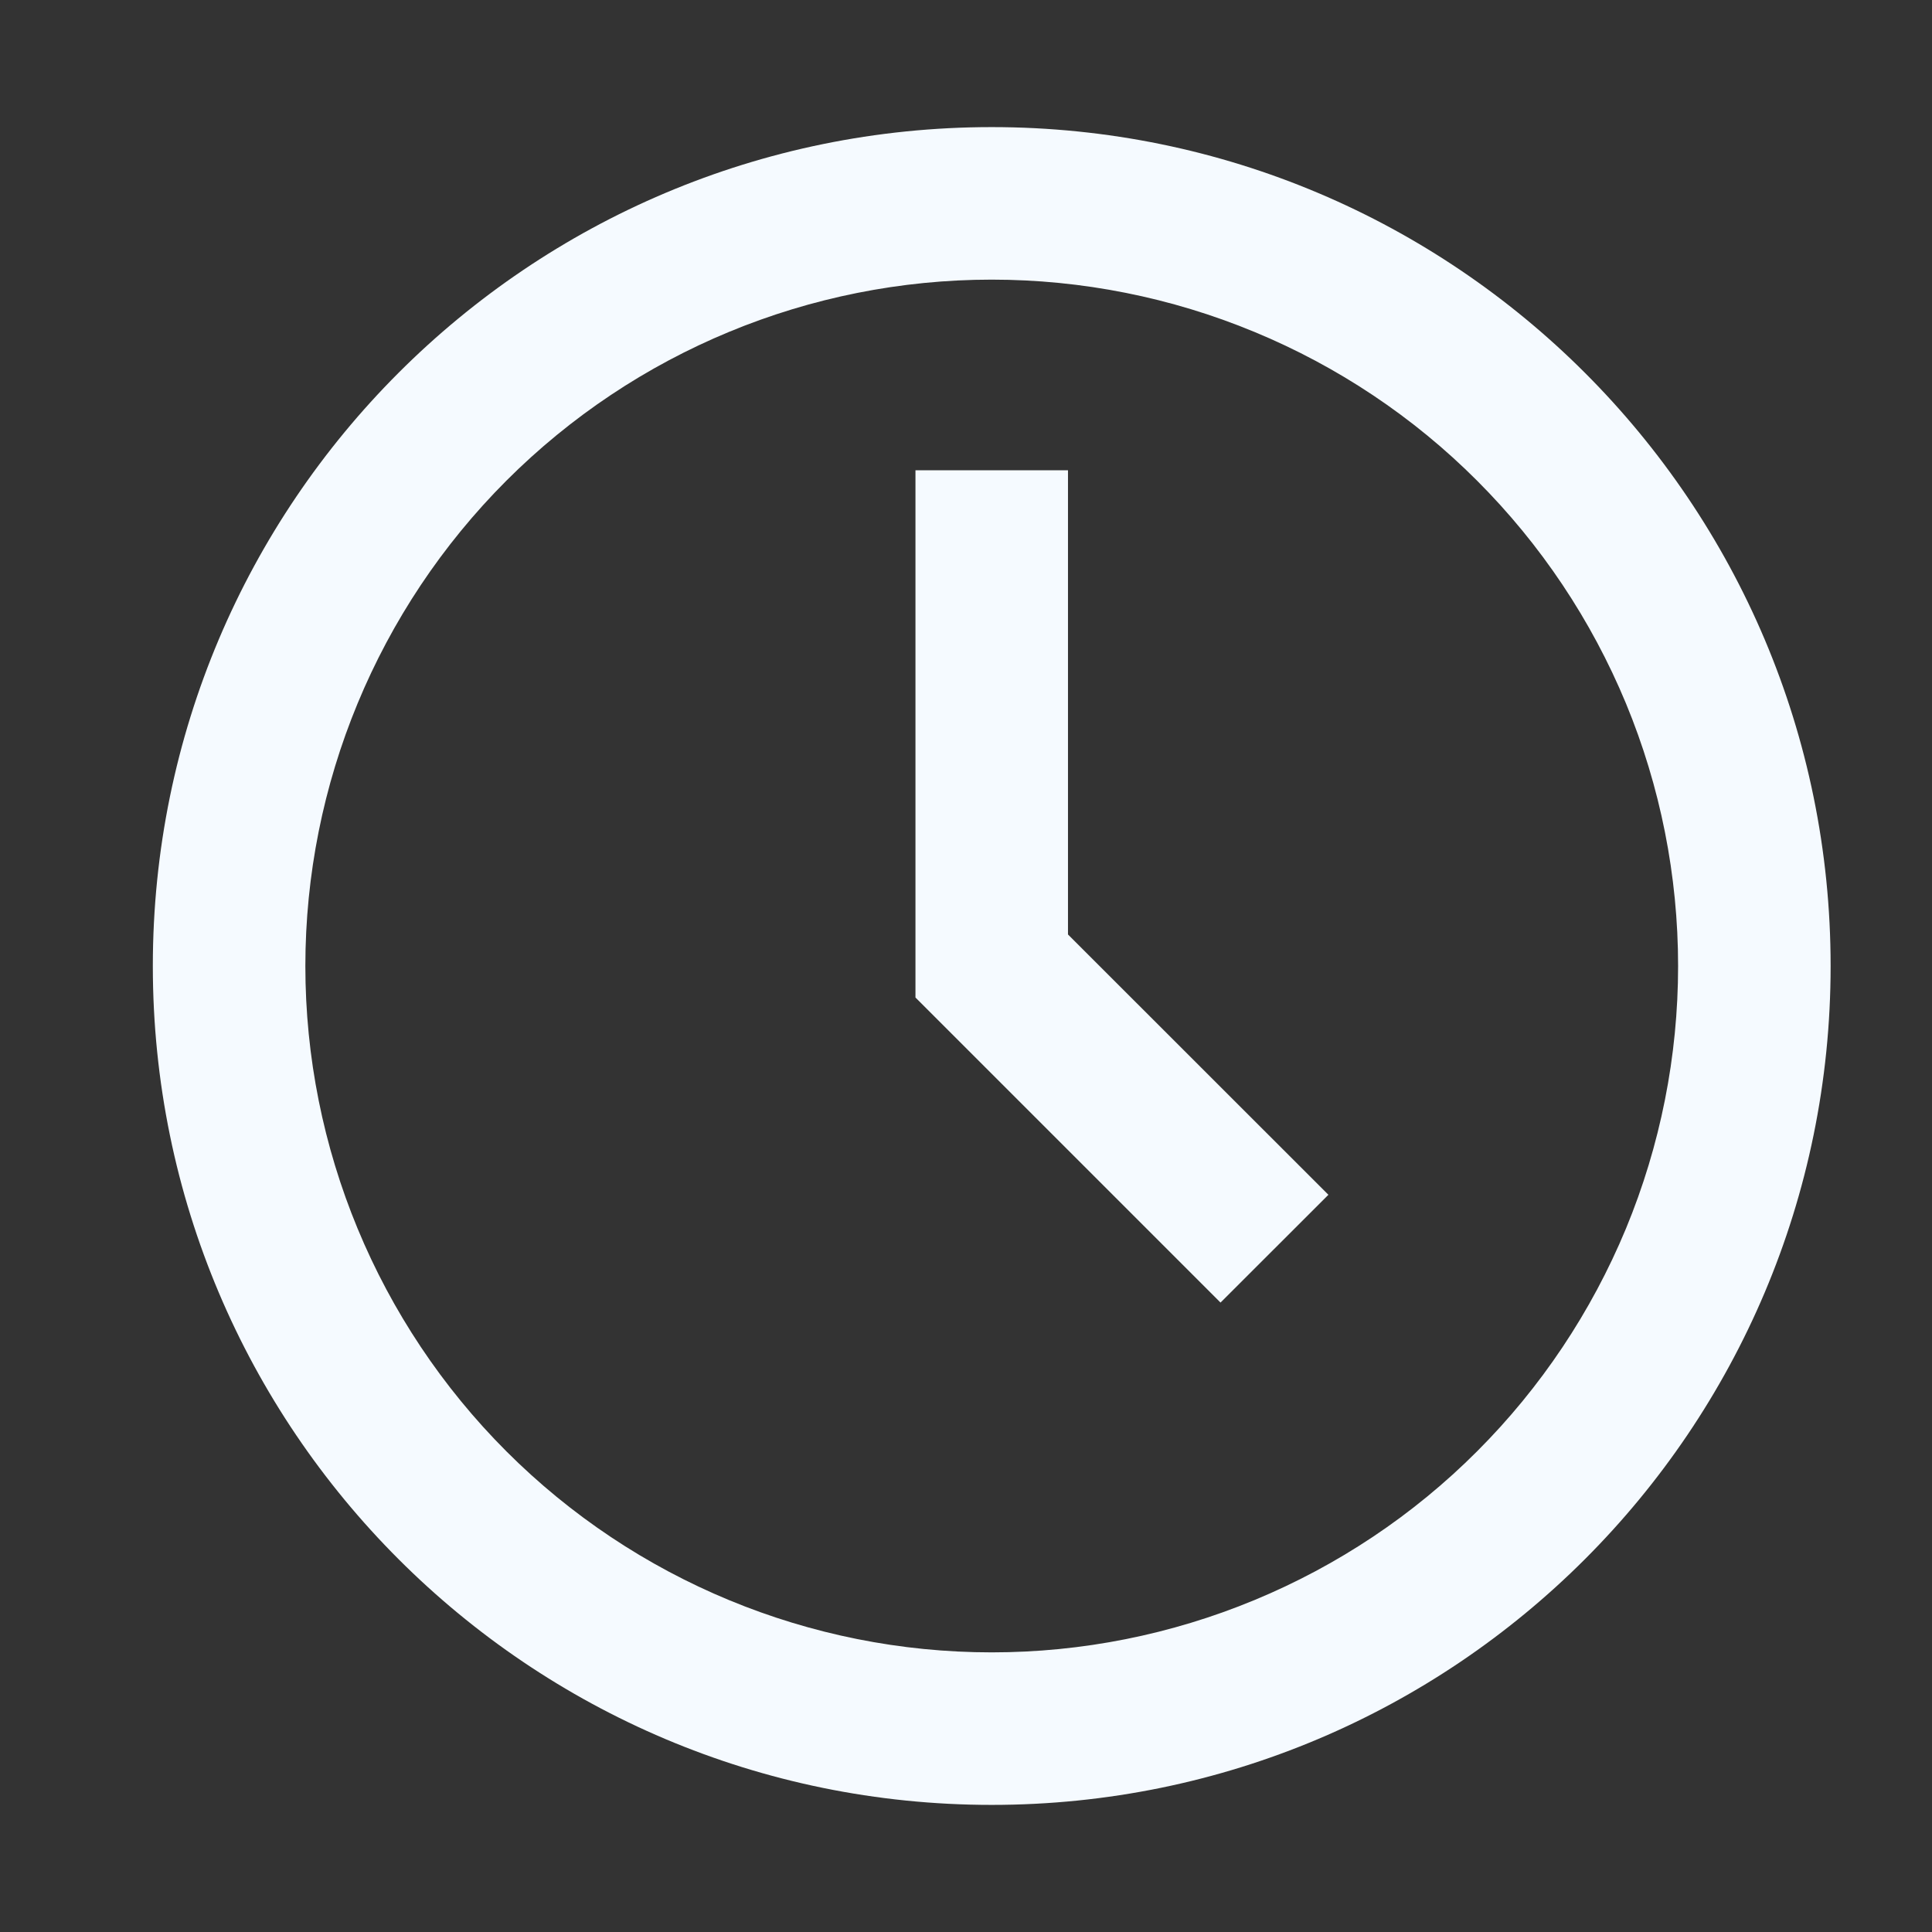 <svg width="19" height="19" viewBox="0 0 19 19" fill="none" xmlns="http://www.w3.org/2000/svg">
<rect x="0" y="0" width="19" height="19" fill="#333333" stroke="none"/>
<g clip-path="url(#clip0_149_831)">
<path d="M9.753 16.25C10.64 16.25 11.518 16.075 12.336 15.736C13.155 15.397 13.9 14.9 14.526 14.273C15.153 13.646 15.65 12.902 15.99 12.083C16.329 11.264 16.503 10.386 16.503 9.5C16.503 8.614 16.329 7.736 15.99 6.917C15.65 6.098 15.153 5.354 14.526 4.727C13.9 4.1 13.155 3.603 12.336 3.264C11.518 2.925 10.64 2.75 9.753 2.75C7.963 2.75 6.246 3.461 4.98 4.727C3.715 5.993 3.003 7.71 3.003 9.5C3.003 11.29 3.715 13.007 4.98 14.273C6.246 15.539 7.963 16.25 9.753 16.25ZM18.003 9.5C18.003 14.056 14.31 17.75 9.753 17.75C5.197 17.75 1.503 14.056 1.503 9.5C1.503 4.944 5.197 1.25 9.753 1.25C14.31 1.25 18.003 4.944 18.003 9.5ZM12.003 12.81L9.003 9.81V4.625H10.503V9.19L13.064 11.75L12.003 12.81Z" fill="#F5FAFF"/>
</g>
<defs>
<clipPath id="clip0_149_831">
<rect width="18" height="18" fill="white" transform="translate(0.753 0.5)"/>
</clipPath>
</defs>
</svg>
